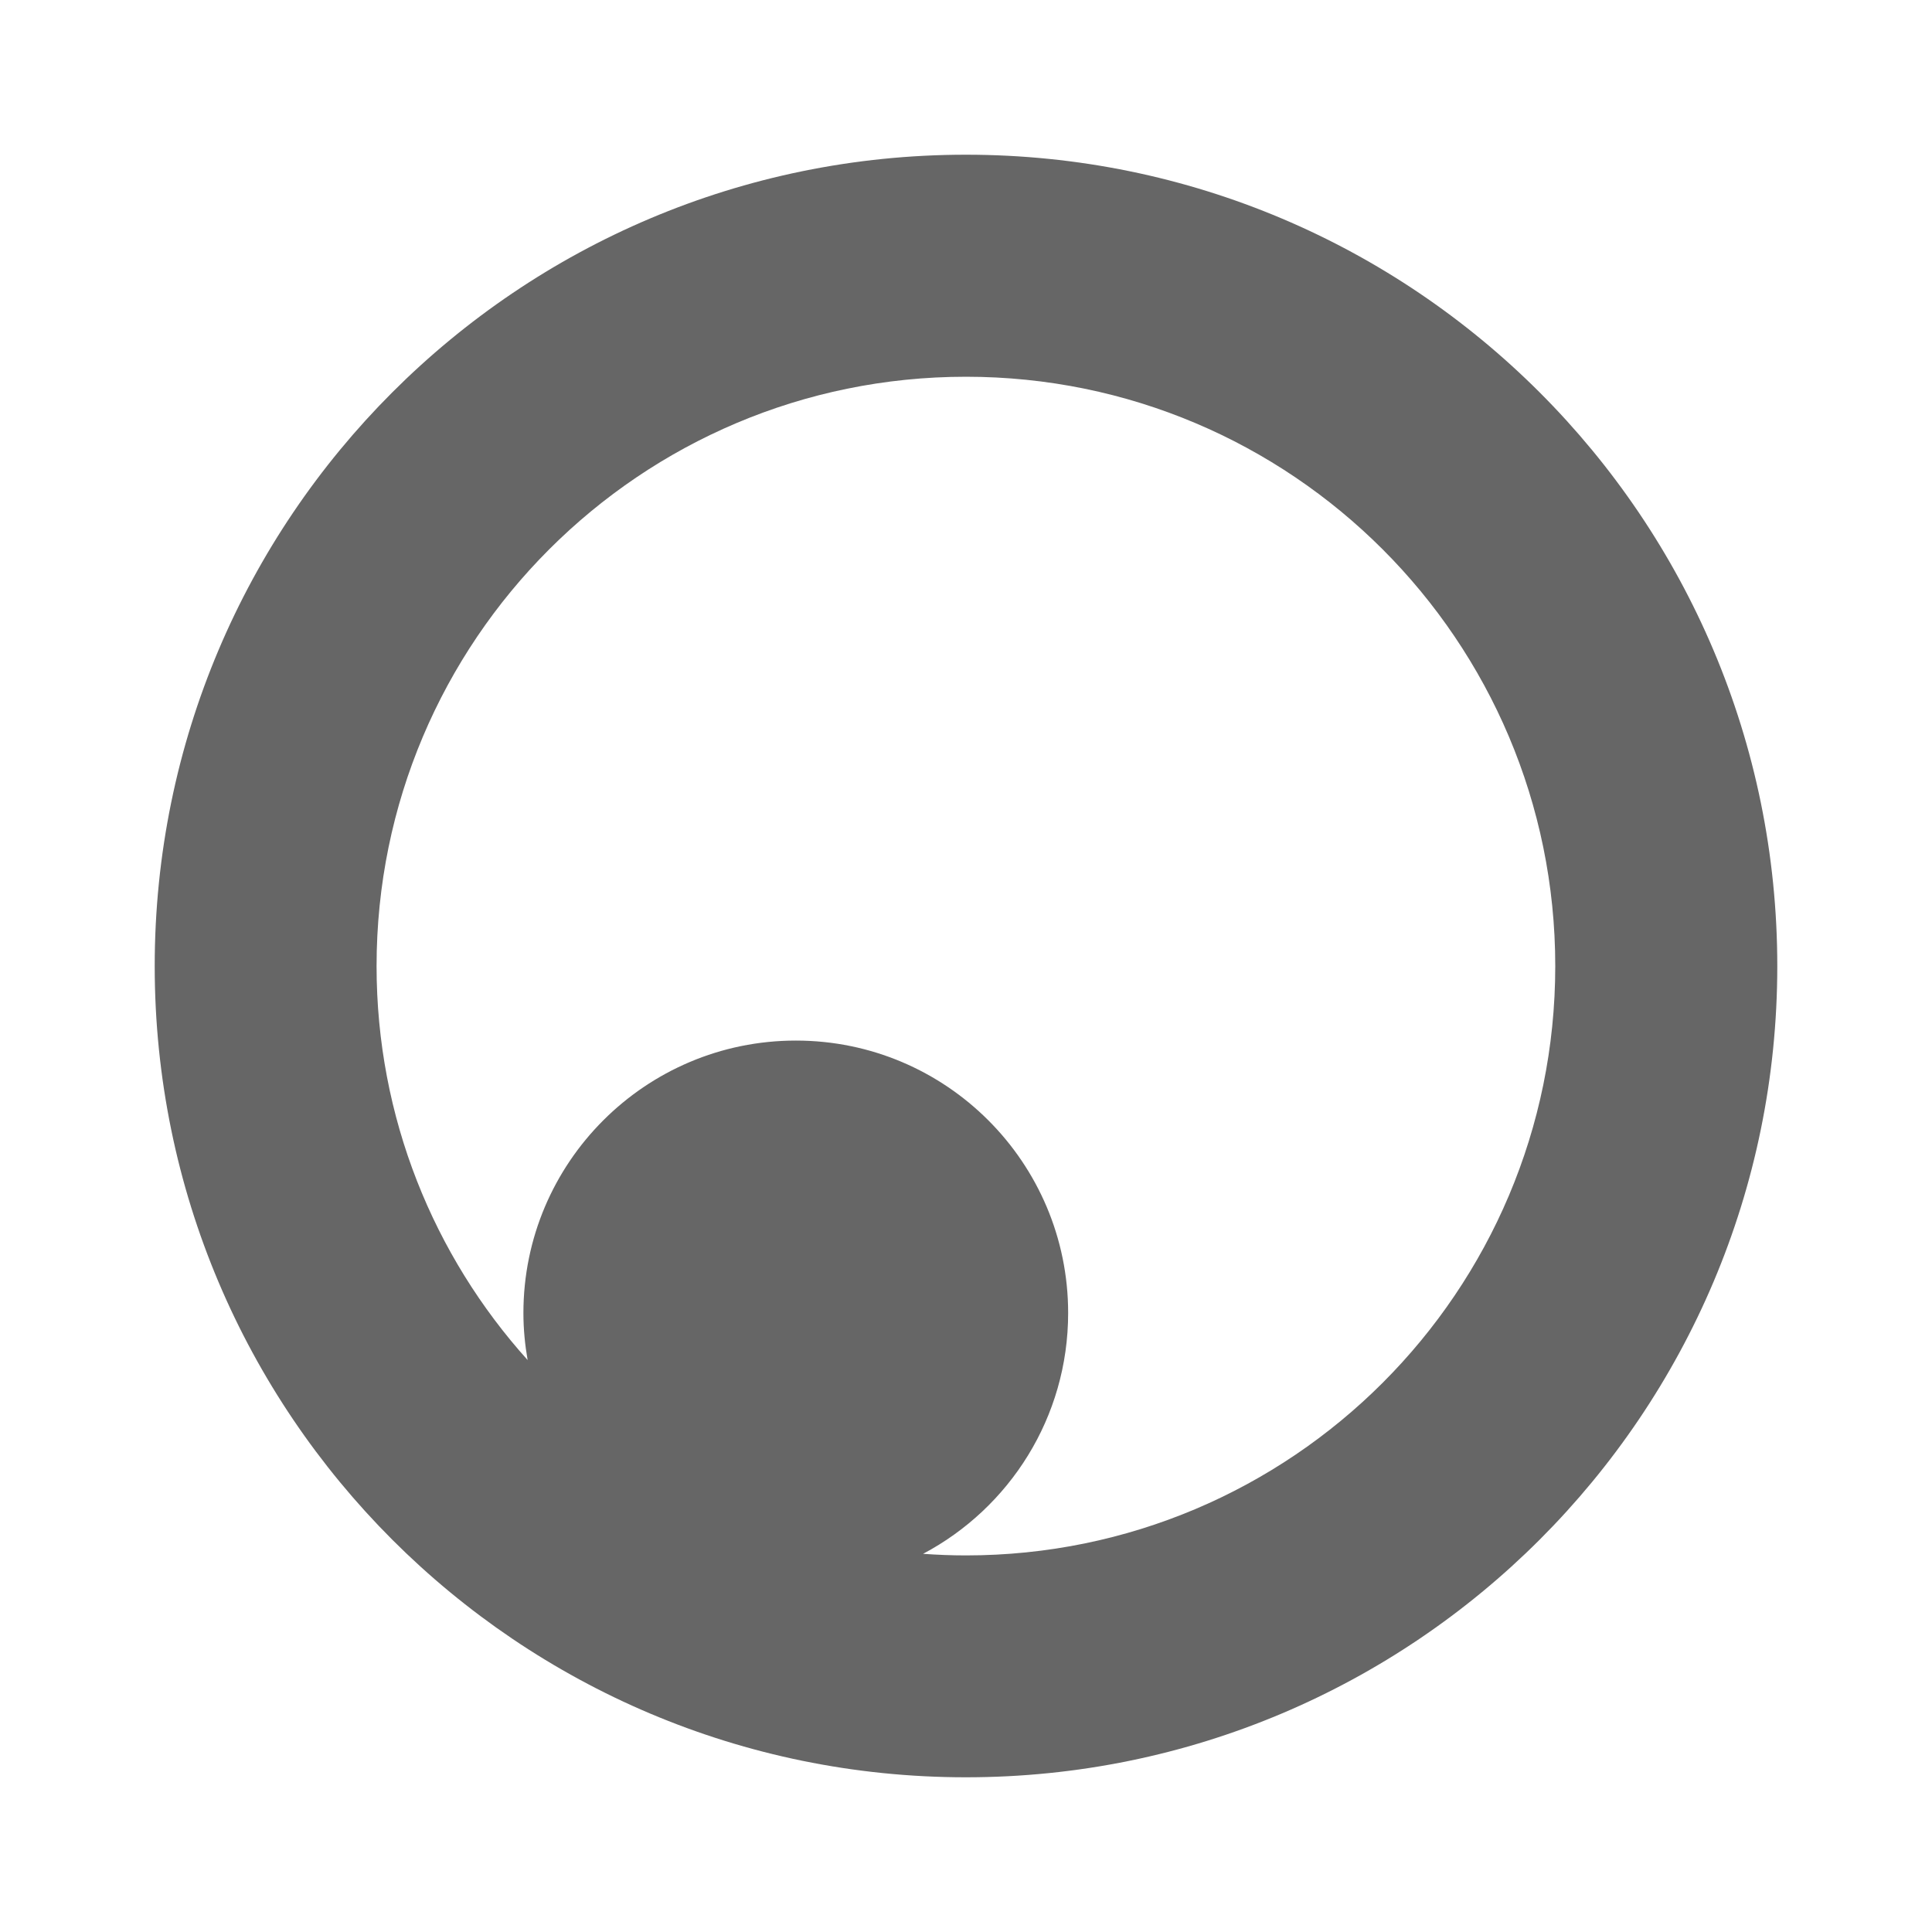 <?xml version="1.0" encoding="UTF-8" standalone="no"?>
<!-- Created with Inkscape (http://www.inkscape.org/) -->

<svg
   xmlns:dc="http://purl.org/dc/elements/1.1/"
   xmlns:cc="http://creativecommons.org/ns#"
   xmlns:rdf="http://www.w3.org/1999/02/22-rdf-syntax-ns#"
   xmlns:svg="http://www.w3.org/2000/svg"
   xmlns="http://www.w3.org/2000/svg"
   xmlns:inkscape="http://www.inkscape.org/namespaces/inkscape"
   version="1.1"
   width="100%"
   height="100%"
   viewBox="0 0 512 512"
   id="svg2">
  <defs
     id="defs4">
    <clipPath
       id="0">
      <path
         d="M 26,0 C 11.603,0 0,11.603 0,26 v 460 c 0,14.397 11.603,26 26,26 h 460 c 14.397,0 26,-11.603 26,-26 V 26 C 512,11.603 500.397,0 486,0 H 26"
         inkscape:connector-curvature="0"
         id="path7" />
    </clipPath>
  </defs>
  <path
     d="M 26,0 C 11.603,0 0,11.603 0,26 v 460 c 0,14.397 11.603,26 26,26 h 460 c 14.397,0 26,-11.603 26,-26 V 26 C 512,11.603 500.397,0 486,0 H 26"
     inkscape:connector-curvature="0"
     id="path9"
     style="fill:none" />
  <g
     clip-path="url(#0)"
     id="g57"
     style="opacity:0.0;fill-rule:evenodd">
    <path
       d="M 255.98,41 C 137.23,41 41,137.28 41,256.02 l 353.55,353.55 c 0,-118.74 96.23,-215.02 214.98,-215.02 z"
       inkscape:connector-curvature="0"
       id="path59" />
    <path
       d="m 41,256.02 c 0,59.38 24.06,113.12 62.959,152.02 l 353.55,353.55 c -38.9,-38.9 -62.959,-92.64 -62.959,-152.02 z"
       inkscape:connector-curvature="0"
       id="path61" />
    <path
       d="M 103.96,408.04 C 142.863,446.943 196.61,471 255.98,471 l 353.55,353.55 c -59.37,0 -113.12,-24.06 -152.02,-62.96 z"
       inkscape:connector-curvature="0"
       id="path63" />
    <path
       d="M 255.98,471 C 374.73,471 471,374.76 471,256.02 l 353.55,353.55 c 0,118.74 -96.27,214.98 -215.02,214.98 z"
       inkscape:connector-curvature="0"
       id="path65" />
    <path
       d="m 471,256.02 c 0,-59.38 -24.07,-113.13 -62.979,-152.04 l 353.55,353.55 c 38.91,38.91 62.979,92.66 62.979,152.04 z"
       inkscape:connector-curvature="0"
       id="path67" />
    <path
       d="M 408.02,103.98 C 369.107,65.067 315.35,41 255.98,41 l 353.55,353.55 c 59.37,0 113.13,24.07 152.04,62.98 z"
       inkscape:connector-curvature="0"
       id="path69" />
    <path
       d="m 255.98,99.84 c 43.13,0 82.18,17.479 110.44,45.741 l 353.55,353.55 C 691.71,470.871 652.66,453.39 609.53,453.39 z"
       inkscape:connector-curvature="0"
       id="path71" />
    <path
       d="m 366.42,145.58 c 28.26,28.26 45.741,67.31 45.741,110.44 l 353.55,353.55 c 0,-43.13 -17.479,-82.18 -45.741,-110.44 z"
       inkscape:connector-curvature="0"
       id="path73" />
    <path
       d="m 412.16,256.02 c 0,86.26 -69.918,156.18 -156.18,156.18 l 353.55,353.55 c 86.26,0 156.18,-69.914 156.18,-156.18 z"
       inkscape:connector-curvature="0"
       id="path75" />
    <path
       d="m 255.98,412.2 c -3.822,0 -7.601,-0.153 -11.354,-0.423 l 353.55,353.55 c 3.753,0.27 7.532,0.423 11.354,0.423 z"
       inkscape:connector-curvature="0"
       id="path77" />
    <path
       d="m 244.63,411.77 c 22.874,-12.11 38.443,-36.13 38.443,-63.815 l 353.55,353.55 c 0,27.688 -15.569,51.707 -38.443,63.815 z"
       inkscape:connector-curvature="0"
       id="path79" />
    <path
       d="m 283.07,347.96 c 0,-19.94 -8.08,-37.999 -21.15,-51.07 l 353.55,353.55 c 13.07,13.07 21.15,31.13 21.15,51.07 z"
       inkscape:connector-curvature="0"
       id="path81" />
    <path
       d="m 261.92,296.89 c -13.06,-13.06 -31.09,-21.13 -51.01,-21.13 l 353.55,353.55 c 19.922,0 37.954,8.08 51.01,21.13 z"
       inkscape:connector-curvature="0"
       id="path83" />
    <path
       d="m 210.91,275.76 c -39.858,0 -72.2,32.34 -72.2,72.2 l 353.55,353.55 c 0,-39.866 32.34,-72.2 72.2,-72.2 z"
       inkscape:connector-curvature="0"
       id="path85" />
    <path
       d="m 138.7,347.96 c 0,4.261 0.409,8.412 1.117,12.469 l 353.55,353.55 c -0.708,-4.057 -1.116,-8.208 -1.116,-12.469 z"
       inkscape:connector-curvature="0"
       id="path87" />
    <path
       d="M 139.82,360.43 C 114.939,332.766 99.79,296.16 99.79,256.02 l 353.55,353.55 c 0,40.14 15.15,76.75 40.03,104.41 z"
       inkscape:connector-curvature="0"
       id="path89" />
    <path
       d="m 99.79,256.01 c 0,-86.26 69.918,-156.18 156.18,-156.18 l 353.55,353.55 c -86.26,0 -156.18,69.914 -156.18,156.18 z"
       inkscape:connector-curvature="0"
       id="path91" />
  </g>
  <path
     d="M 255.98,41 C 137.23,41 41,137.28 41,256.02 41,374.77 137.24,471 255.98,471 374.73,471 471,374.76 471,256.02 471,137.27 374.72,41 255.98,41 m 0,58.841 c 86.26,0 156.18,69.918 156.18,156.18 0,86.26 -69.918,156.18 -156.18,156.18 -3.822,0 -7.601,-0.153 -11.354,-0.423 22.874,-12.11 38.443,-36.13 38.443,-63.815 0,-39.858 -32.3,-72.2 -72.16,-72.2 -39.858,0 -72.2,32.34 -72.2,72.2 0,4.261 0.409,8.412 1.117,12.469 -24.881,-27.664 -40.03,-64.27 -40.03,-104.41 0,-86.26 69.918,-156.18 156.18,-156.18"
     inkscape:connector-curvature="0"
     id="path93"
     style="fill:#666666;fill-rule:evenodd" />
</svg>
